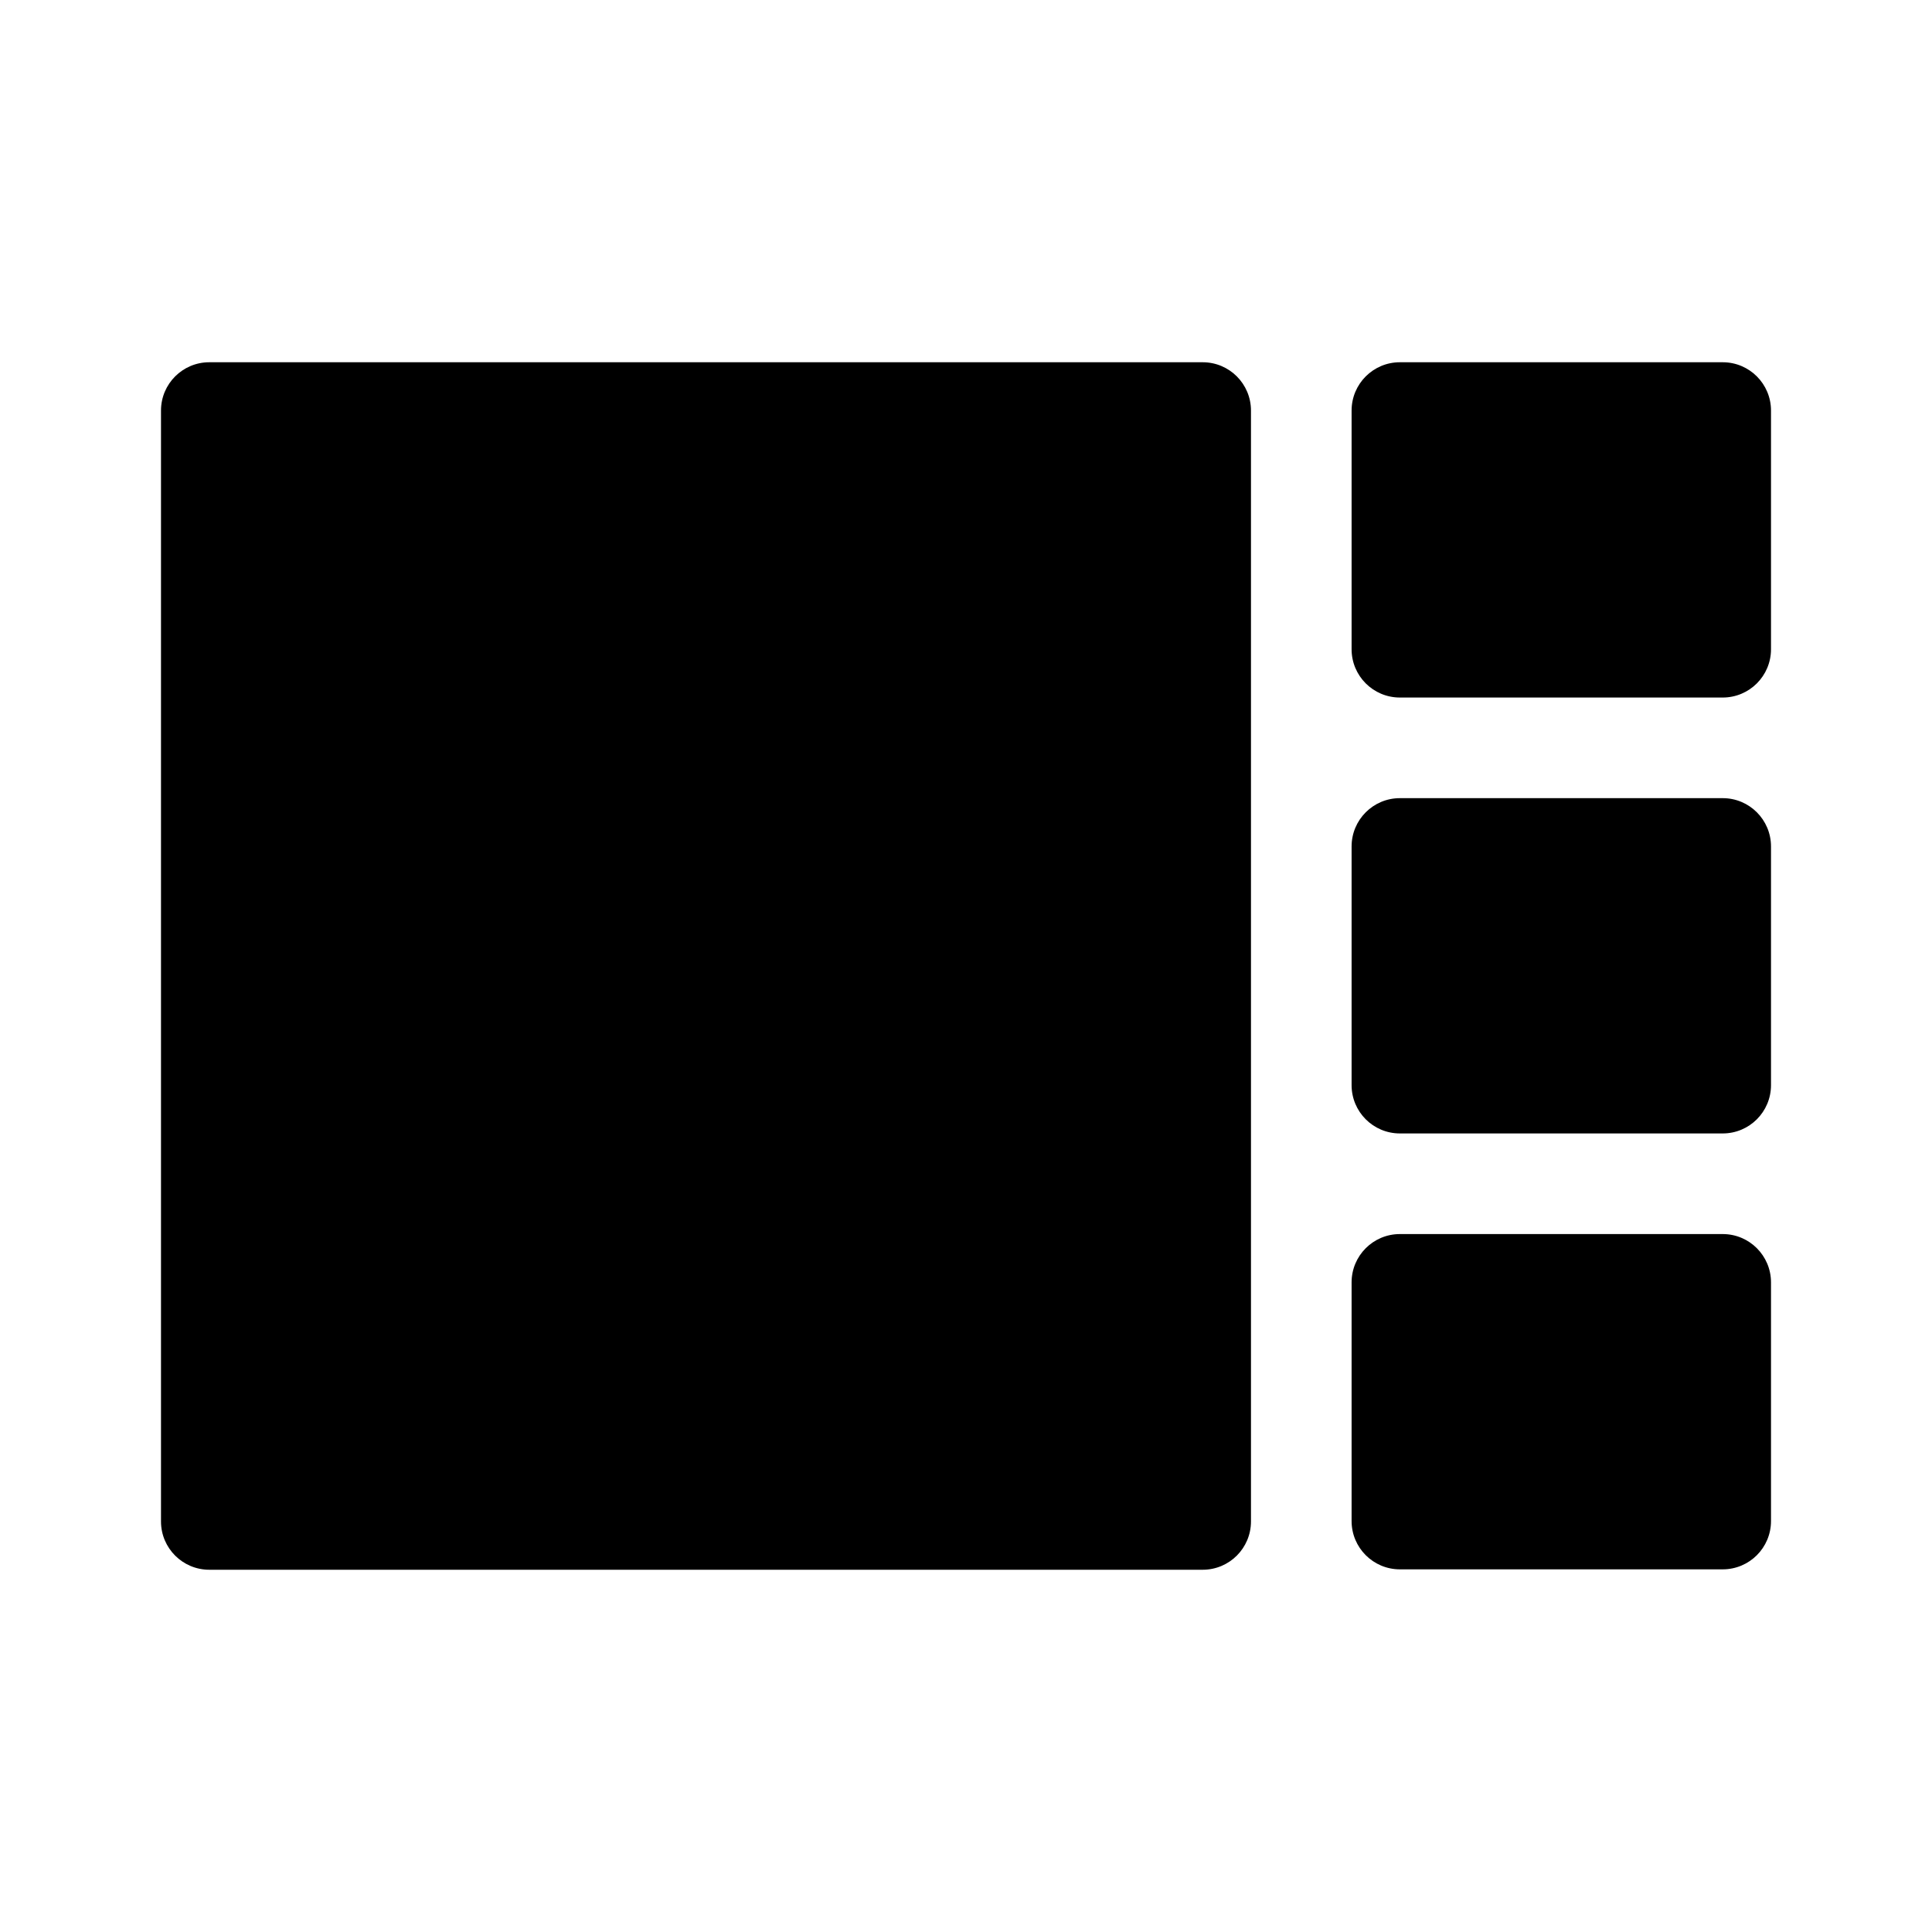 <svg width="48" height="48" viewBox="0 0 48 48" fill="currentColor" xmlns="http://www.w3.org/2000/svg">
<path d="M29.88 9H5.2C4.537 9 4 9.537 4 10.2V37.8C4 38.463 4.537 39 5.2 39H29.88C30.543 39 31.08 38.463 31.08 37.8V10.2C31.08 9.537 30.543 9 29.88 9Z" fill="currentColor"/>
<path d="M42.8 19.83H34.78C34.117 19.83 33.58 20.367 33.58 21.03V26.96C33.58 27.623 34.117 28.16 34.78 28.16H42.8C43.463 28.16 44 27.623 44 26.96V21.03C44 20.367 43.463 19.83 42.8 19.83Z" fill="currentColor"/>
<path d="M42.8 9H34.78C34.117 9 33.58 9.537 33.58 10.2V16.13C33.58 16.793 34.117 17.33 34.78 17.33H42.8C43.463 17.33 44 16.793 44 16.13V10.2C44 9.537 43.463 9 42.8 9Z" fill="currentColor"/>
<path d="M42.8 30.66H34.78C34.117 30.66 33.58 31.197 33.58 31.86V37.79C33.58 38.453 34.117 38.99 34.78 38.99H42.8C43.463 38.99 44 38.453 44 37.79V31.86C44 31.197 43.463 30.66 42.8 30.66Z" fill="currentColor"/>
</svg>
